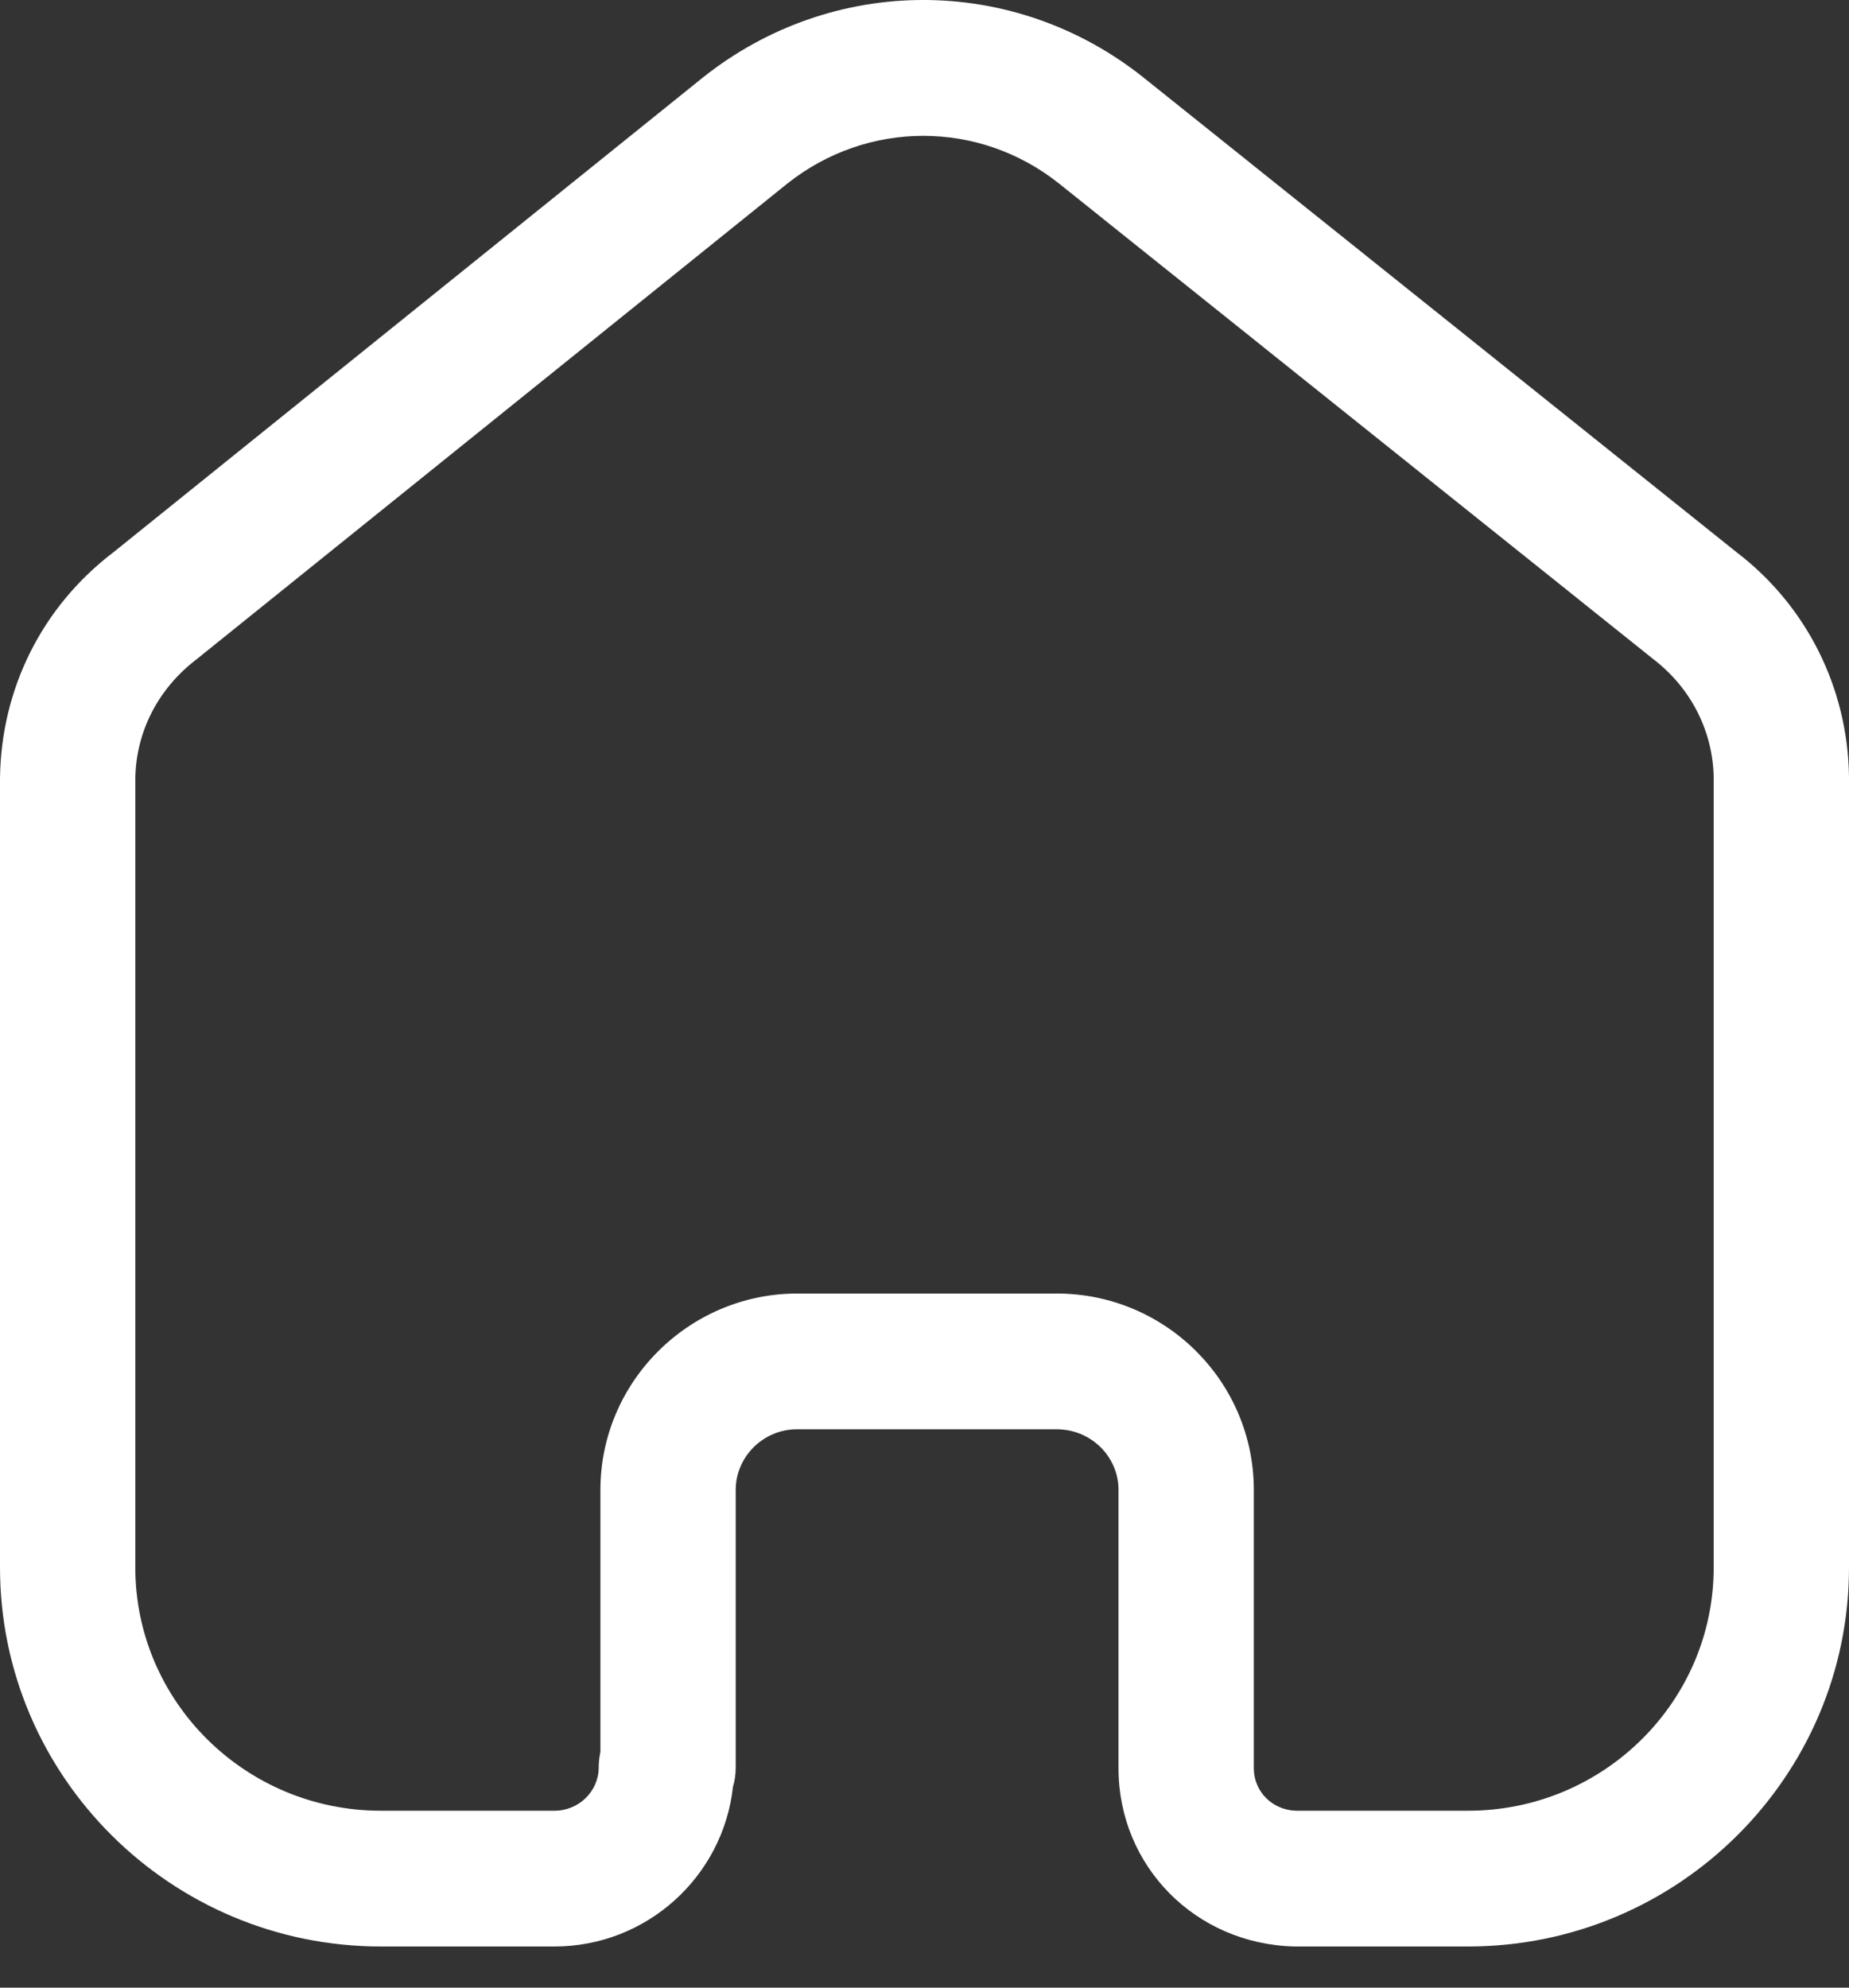 <svg width="40" height="43" viewBox="0 0 40 43" fill="none" xmlns="http://www.w3.org/2000/svg">
<rect x="0" y="0" width="40" height="43" fill="#333333" stroke="none"/>
<path fill-rule="evenodd" clip-rule="evenodd" d="M22.862 27.984C25.212 27.984 27.124 29.889 27.124 32.231V38.254C27.124 38.758 27.526 39.161 28.041 39.173H31.76C34.691 39.173 37.073 36.811 37.073 33.909V16.827C37.059 15.828 36.585 14.888 35.772 14.264L22.907 3.968C21.18 2.595 18.765 2.595 17.032 3.972L4.256 14.26C3.411 14.904 2.937 15.844 2.927 16.86V33.909C2.927 36.811 5.309 39.173 8.24 39.173H11.994C12.523 39.173 12.952 38.752 12.952 38.235C12.952 38.121 12.966 38.008 12.989 37.9V32.231C12.989 29.903 14.89 28 17.221 27.984H22.862ZM31.76 42.11H28.006C25.856 42.059 24.197 40.365 24.197 38.254V32.231C24.197 31.509 23.598 30.921 22.862 30.921H17.231C16.511 30.925 15.916 31.515 15.916 32.231V38.235C15.916 38.382 15.897 38.523 15.856 38.656C15.645 40.594 13.994 42.11 11.994 42.11H8.24C3.696 42.11 0 38.431 0 33.909V16.846C0.02 14.9 0.913 13.118 2.457 11.945L15.208 1.675C18.016 -0.558 21.928 -0.558 24.73 1.671L37.573 11.951C39.081 13.104 39.975 14.882 40 16.805V33.909C40 38.431 36.304 42.11 31.76 42.11Z" fill="white"/>
</svg>
